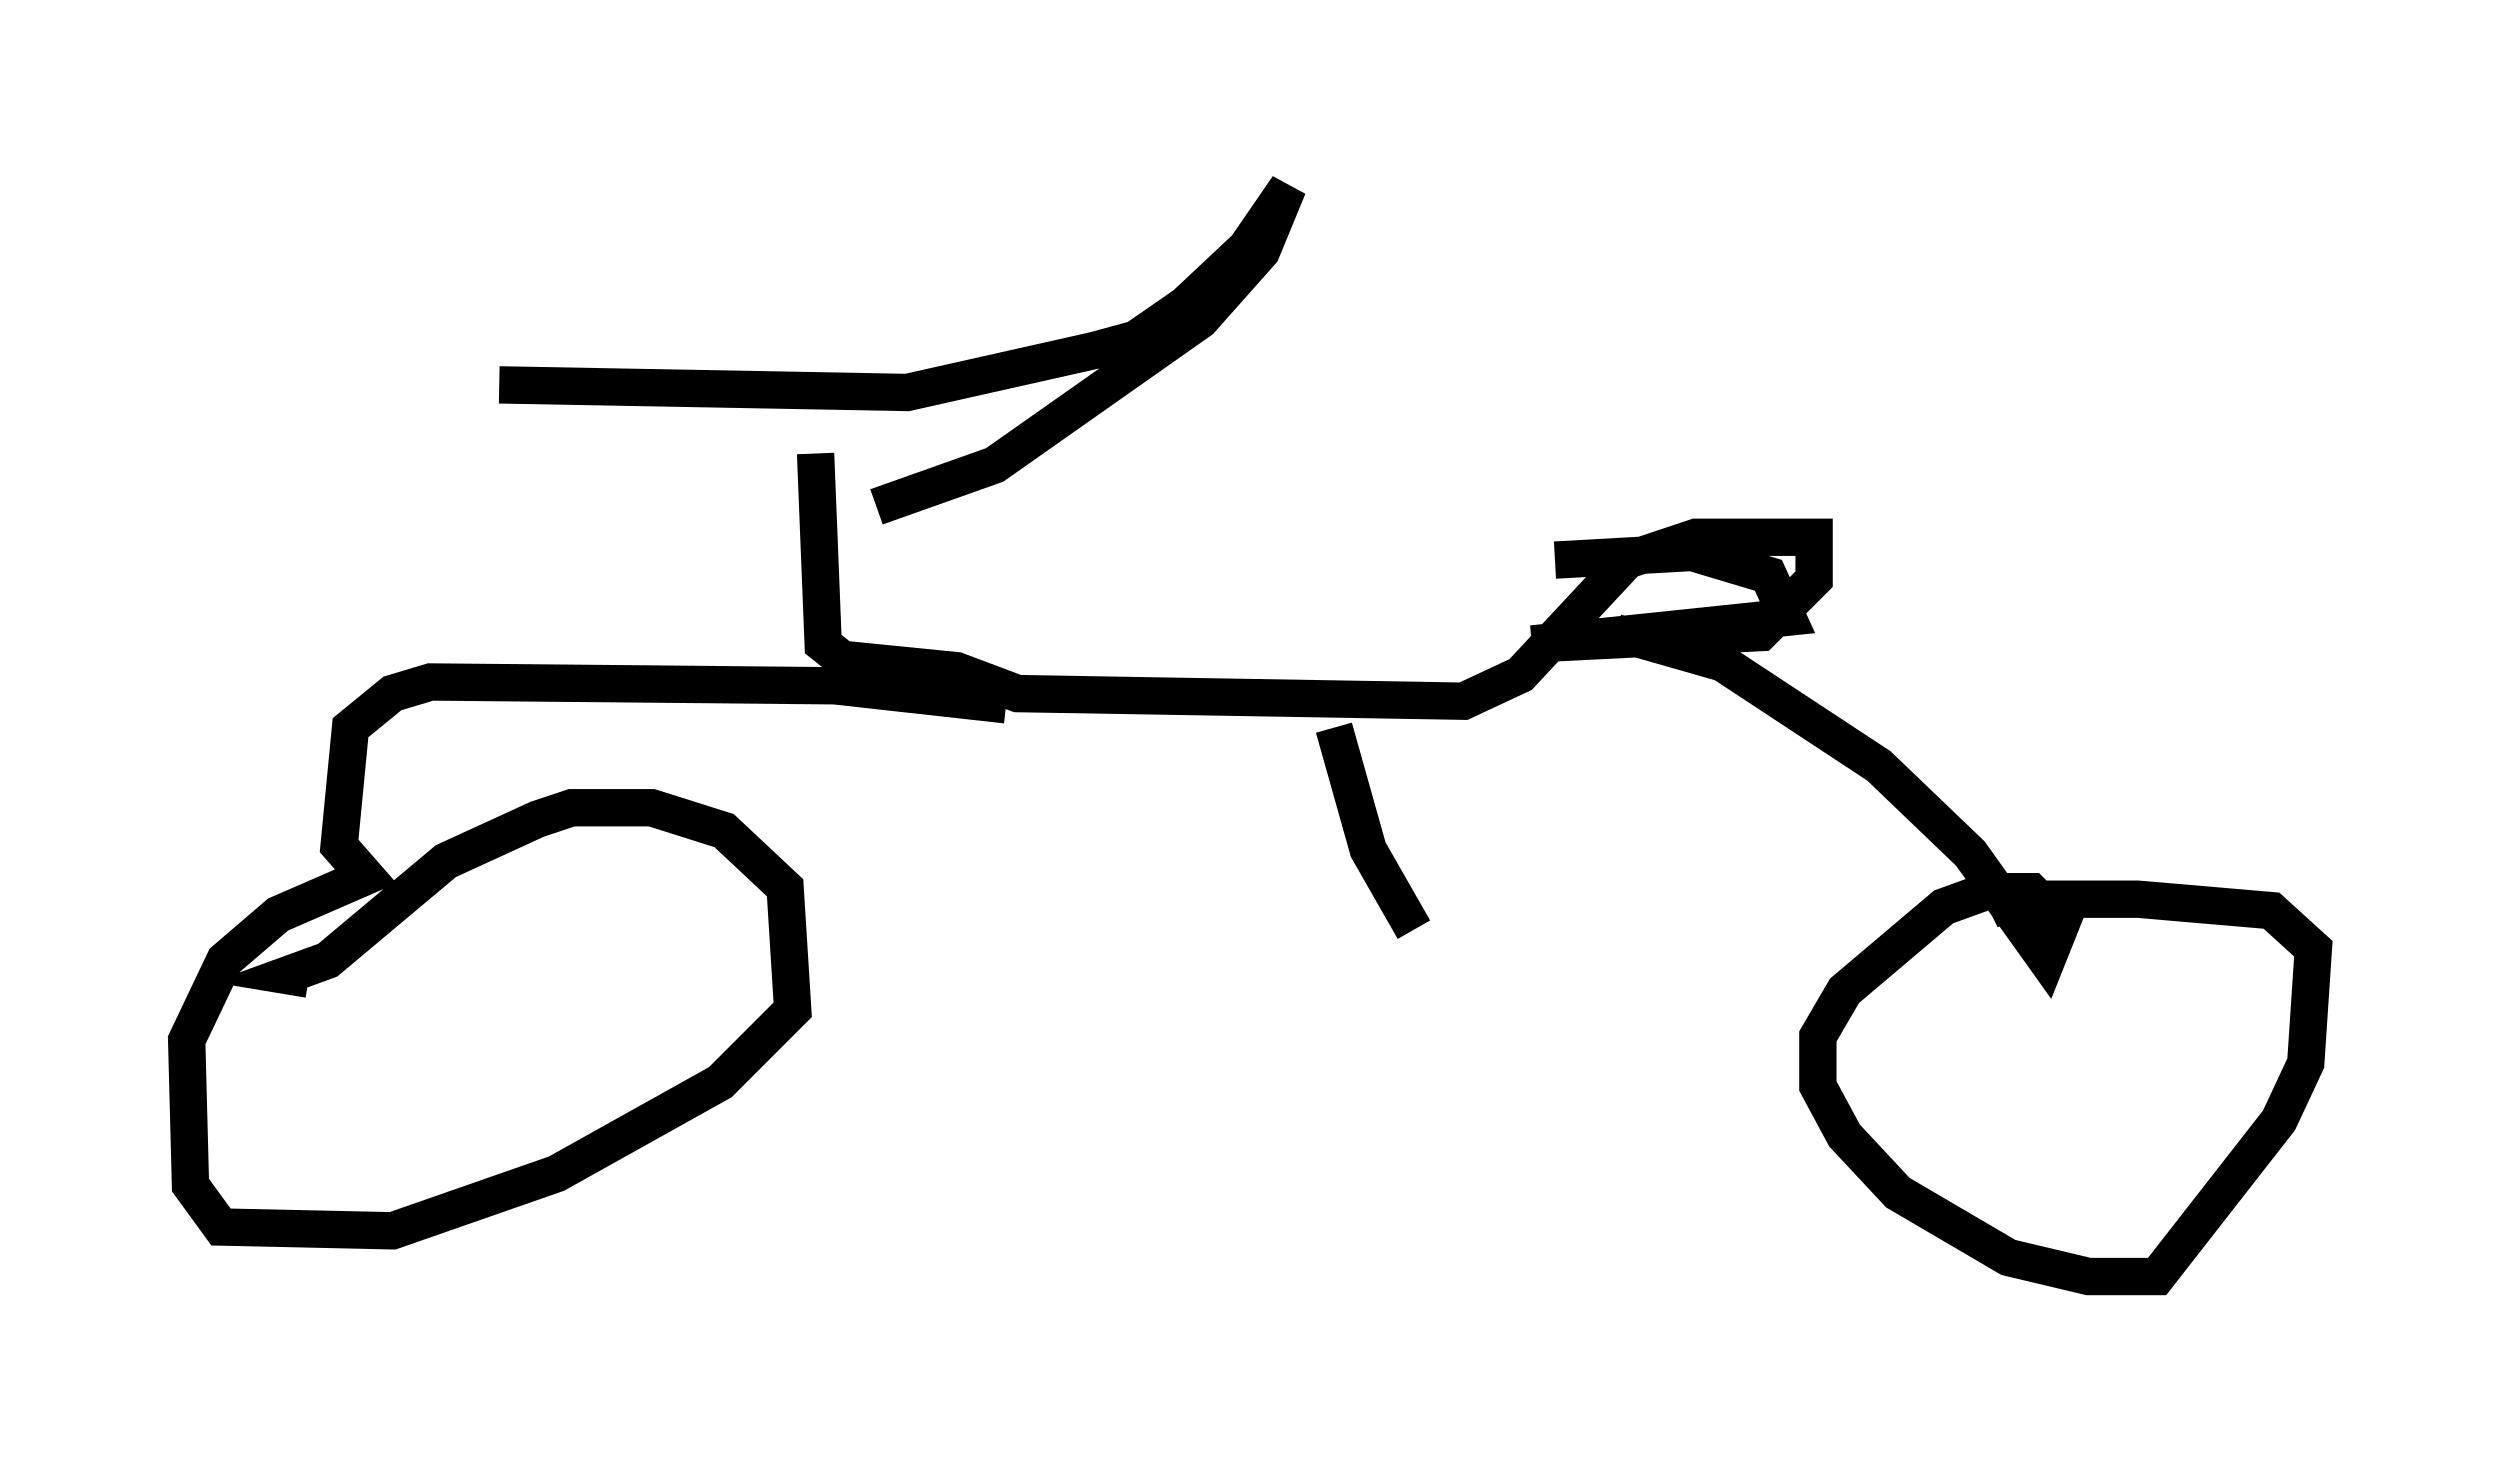 <?xml version="1.0" encoding="utf-8" ?>
<svg baseProfile="full" height="39.196" version="1.1" width="66.963" xmlns="http://www.w3.org/2000/svg" xmlns:ev="http://www.w3.org/2001/xml-events" xmlns:xlink="http://www.w3.org/1999/xlink"><defs /><rect fill="white" height="39.196" width="66.963" x="0" y="0" /><path d="M23.273, 14.086 m0.204, -0.51 l3.165, -1.123 5.513, -3.879 l1.633, -1.838 0.715, -1.735 l-1.123, 1.633 -1.633, 1.531 l-1.327, 0.919 -1.123, 0.306 l-5.002, 1.123 -10.923, -0.204 m8.473, 1.838 l0.204, 5.104 0.51, 0.408 l3.063, 0.306 1.633, 0.613 l11.944, 0.204 1.531, -0.715 l2.858, -3.063 1.838, -0.613 l3.165, 0.0 0.0, 1.123 l-1.429, 1.429 -6.125, 0.306 l6.84, -0.715 -0.51, -1.123 l-2.042, -0.613 -3.675, 0.204 m1.633, 1.94 l2.858, 0.817 4.185, 2.756 l2.45, 2.348 2.042, 2.858 l0.408, -1.021 -0.817, -0.817 l-1.225, 0.0 -1.123, 0.408 l-2.654, 2.246 -0.715, 1.225 l0.0, 1.327 0.715, 1.327 l1.429, 1.531 2.96, 1.735 l2.144, 0.51 1.838, 0.0 l3.267, -4.185 0.715, -1.531 l0.204, -3.063 -1.123, -1.021 l-3.573, -0.306 -3.369, 0.0 l-0.613, 0.306 m-26.338, -5.513 l-4.594, -0.51 -10.821, -0.102 l-1.021, 0.306 -1.123, 0.919 l-0.306, 3.165 0.715, 0.817 l-2.348, 1.021 -1.429, 1.225 l-1.021, 2.144 0.102, 3.879 l0.817, 1.123 4.594, 0.102 l4.39, -1.531 4.39, -2.45 l1.94, -1.94 -0.204, -3.267 l-1.633, -1.531 -1.94, -0.613 l-2.144, 0.0 -0.919, 0.306 l-2.45, 1.123 -3.165, 2.654 l-1.123, 0.408 0.613, 0.102 m27.461, -6.738 l0.919, 3.267 1.225, 2.144 m1.838, 0.102 " fill="none" stroke="black" stroke-width="1" /></svg>